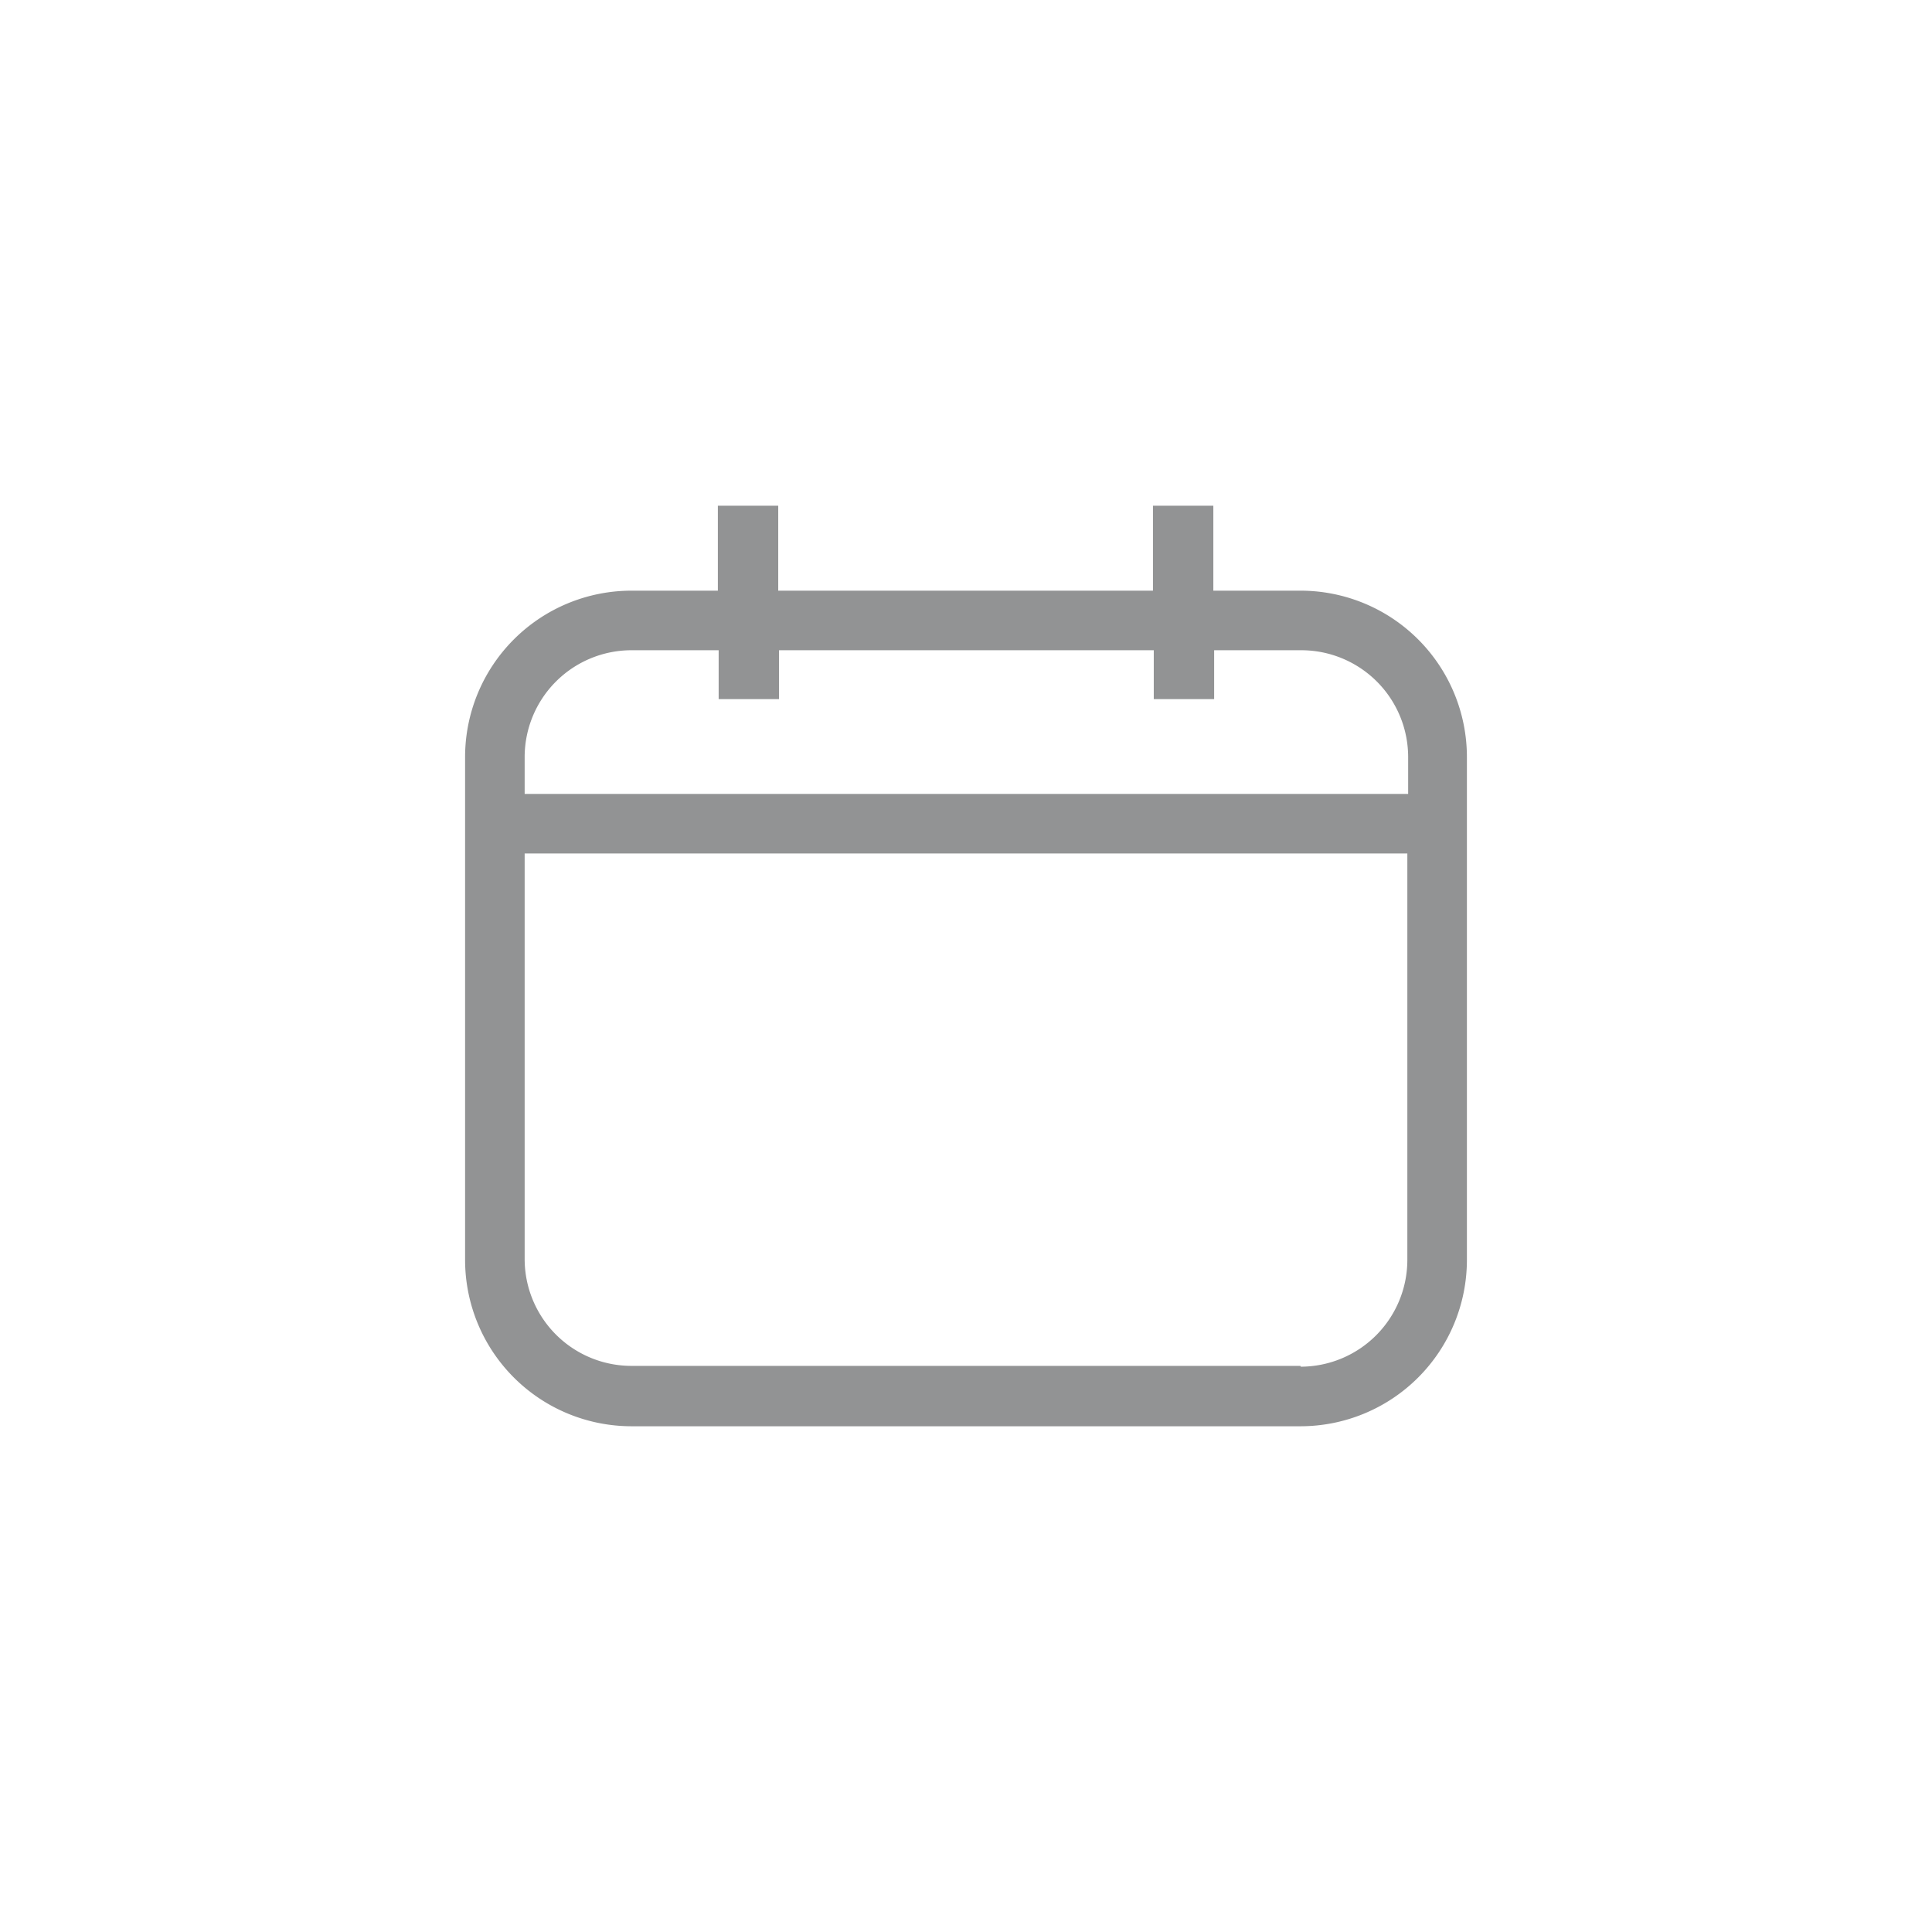 <svg width='200' height='200' fill="#929394" xmlns="http://www.w3.org/2000/svg" data-name="Layer 1" viewBox="0 0 96 96" x="0px" y="0px"><title>Office</title><path d="M31.37,70.87H64.63a8.27,8.27,0,0,0,8.26-8.26v-25a8.27,8.27,0,0,0-8.26-8.26H60.29V25.13h-3v4.22H38.67V25.13h-3v4.22H31.37a8.27,8.27,0,0,0-8.26,8.26v25A8.27,8.27,0,0,0,31.37,70.87Zm33.25-3H31.37a5.31,5.31,0,0,1-5.3-5.3V42.41H69.93v20.2A5.31,5.31,0,0,1,64.63,67.91ZM31.37,32.31h4.34v2.43h3V32.31H57.33v2.43h3V32.31h4.34a5.31,5.31,0,0,1,5.3,5.3v1.84H26.07V37.62A5.31,5.31,0,0,1,31.37,32.31Z"/></svg>